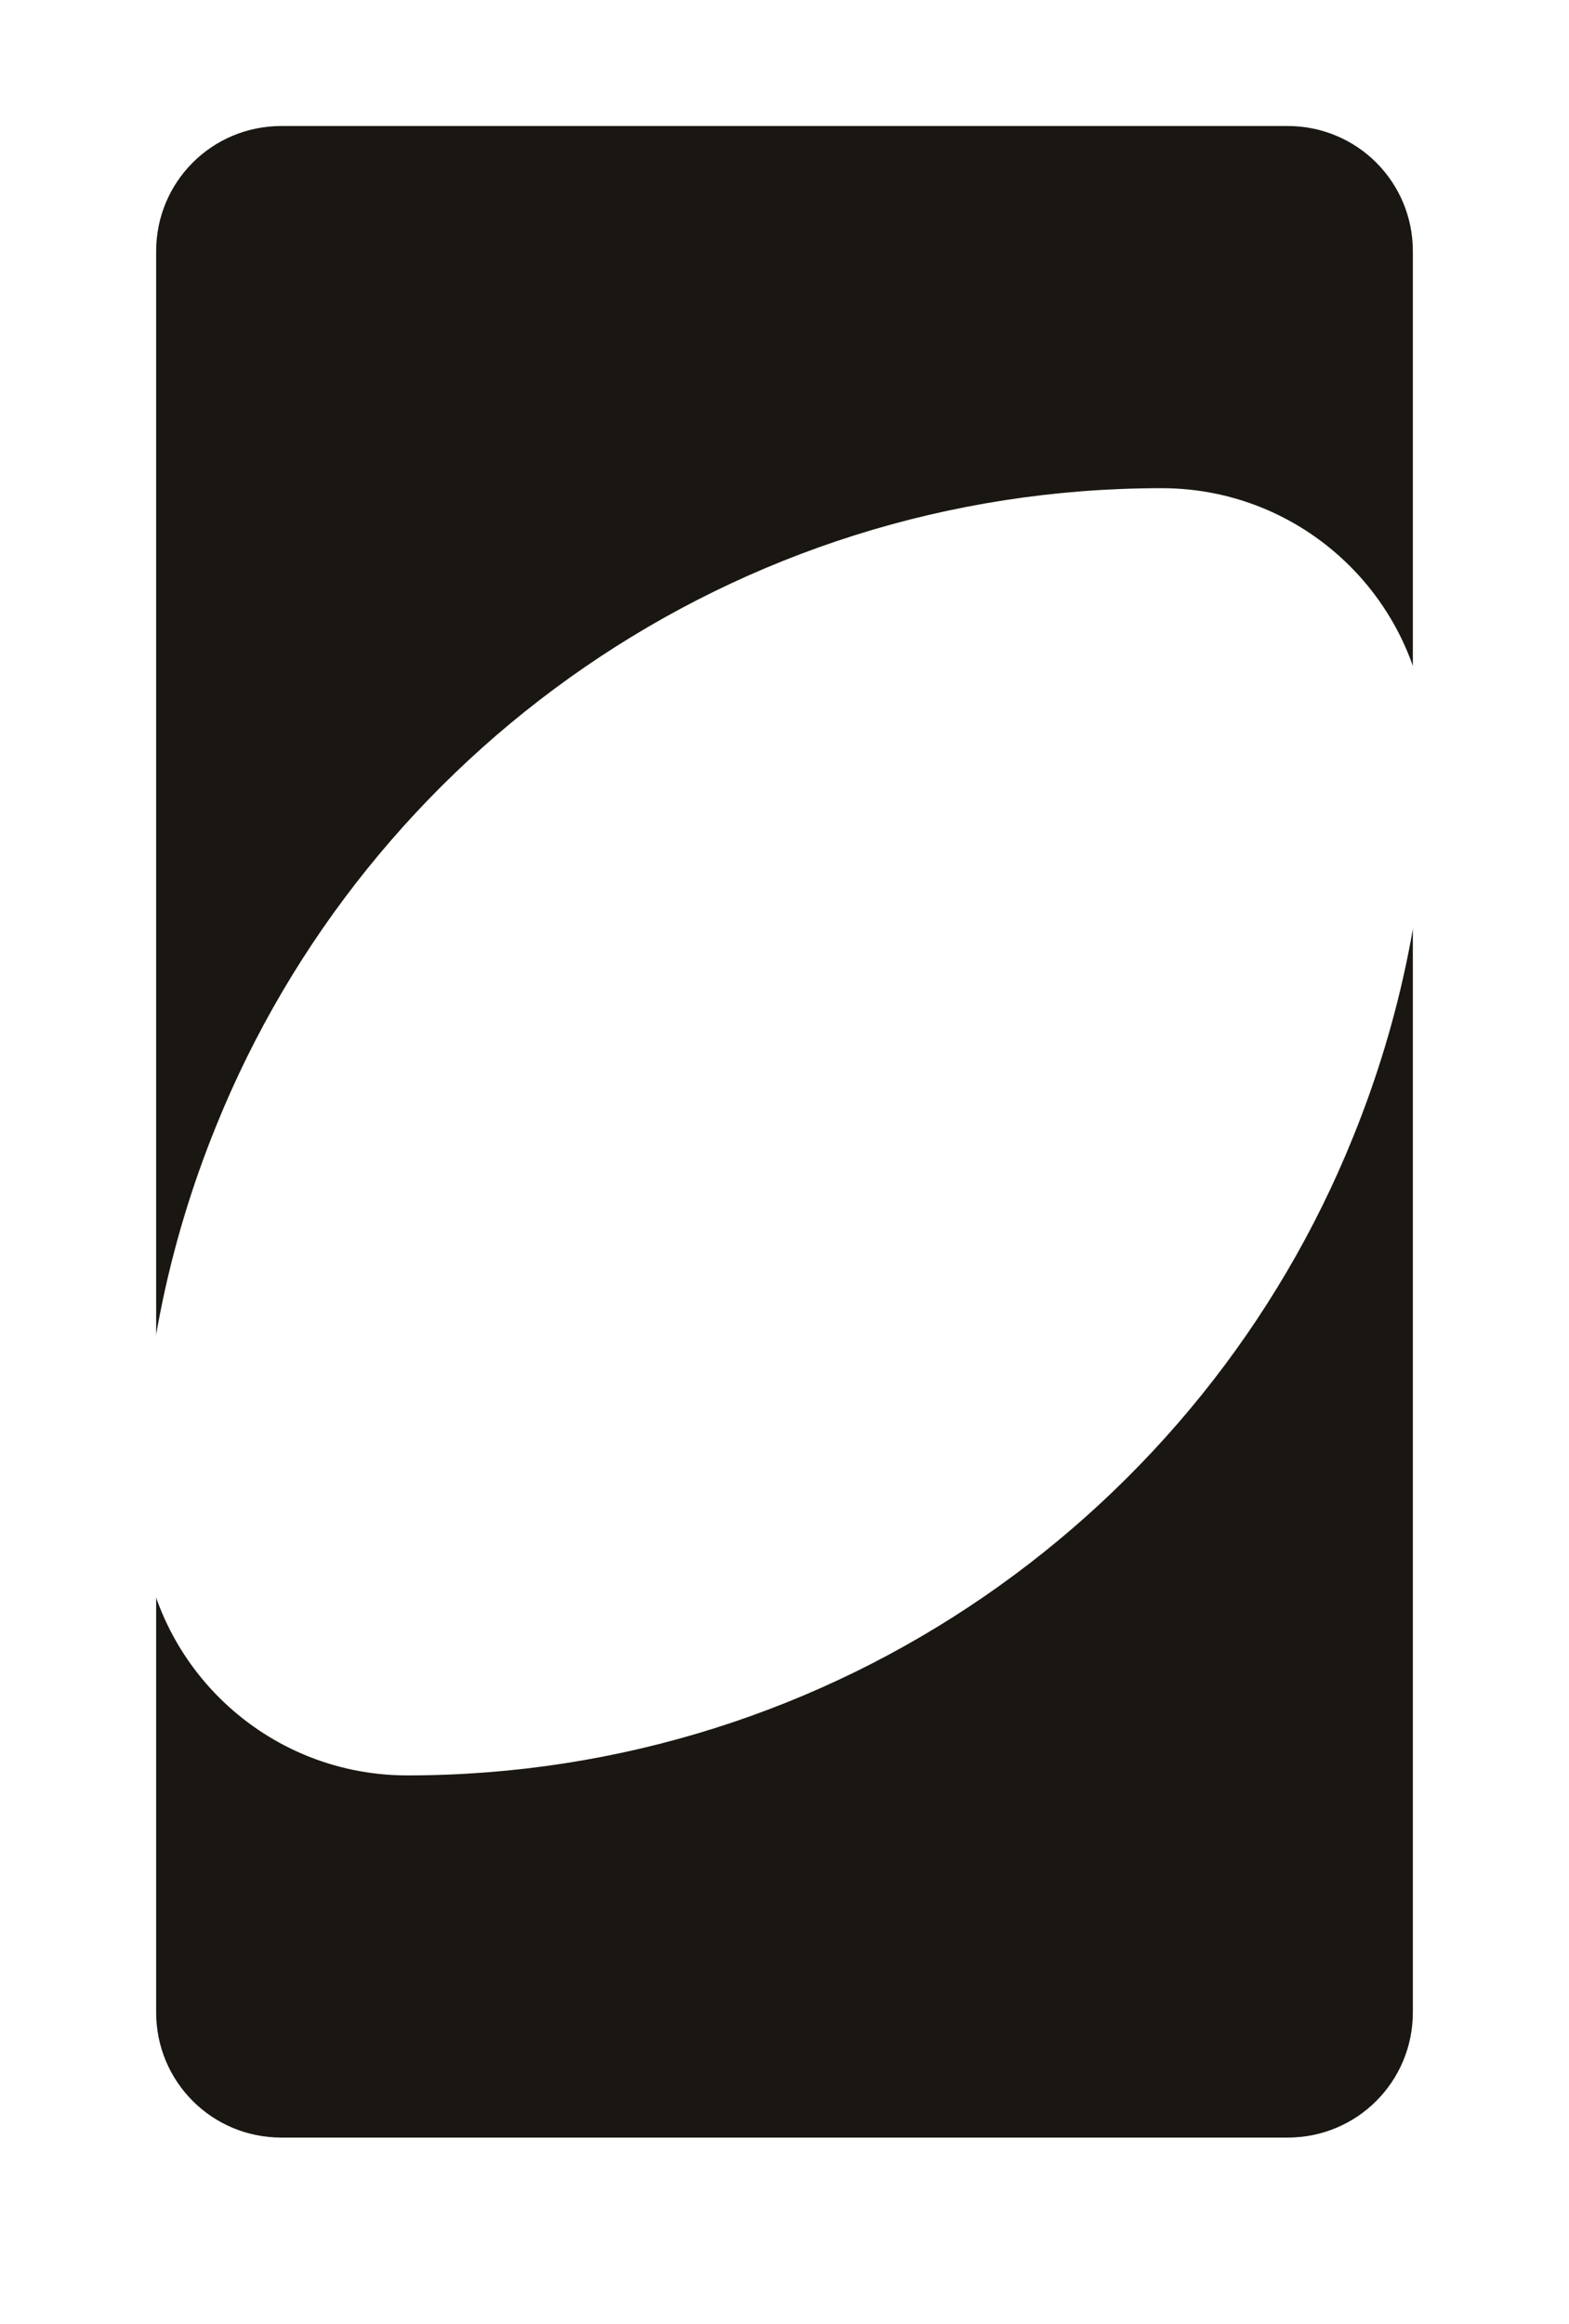 <svg xmlns="http://www.w3.org/2000/svg" width="208" height="308" viewBox="0 0 208 308" fill="none"><style>.a{fill:white;}</style><g filter="url(#filter0_d)"><path d="M170.7 0H37.3C18.9 0 4 14.9 4 33.3V266.7C4 285.1 18.9 300 37.3 300H170.7C189.1 300 204 285.1 204 266.7V33.3C204 14.9 189.1 0 170.7 0Z" class="a"/><path d="M170.7 16.7H37.3C28.1 16.7 20.7 24.1 20.7 33.3L20.7 266.7C20.7 275.9 28.1 283.3 37.3 283.3H170.7C179.9 283.3 187.3 275.9 187.3 266.7V33.3C187.3 24.1 179.9 16.7 170.7 16.7Z" fill="#1A1712"/><path d="M154 66.7C80.4 66.7 20.7 126.4 20.7 200 20.7 218.4 35.6 233.3 54 233.3 127.6 233.3 187.3 173.6 187.3 100 187.3 81.6 172.4 66.7 154 66.7Z" class="a"/><path d="M154 66.7C98.1 66.7 50.2 101.2 30.5 150 24.2 165.5 20.7 182.3 20.7 200 20.7 218.4 35.6 233.3 54 233.3 109.9 233.3 157.8 198.8 177.5 150 183.8 134.5 187.3 117.7 187.3 100 187.3 81.6 172.4 66.7 154 66.7Z" style="stroke-width:4;stroke:white"/></g><defs><filter width="208" height="308" filterUnits="userSpaceOnUse" color-interpolation-filters="sRGB"><feFlood flood-opacity="0" result="BackgroundImageFix"/><feColorMatrix in="SourceAlpha" type="matrix" values="0 0 0 0 0 0 0 0 0 0 0 0 0 0 0 0 0 0 127 0"/><feOffset dy="4"/><feGaussianBlur stdDeviation="2"/><feColorMatrix type="matrix" values="0 0 0 0 0 0 0 0 0 0 0 0 0 0 0 0 0 0 0.25 0"/><feBlend mode="normal" in2="BackgroundImageFix" result="effect1_dropShadow"/><feBlend mode="normal" in="SourceGraphic" in2="effect1_dropShadow" result="shape"/></filter></defs></svg>
